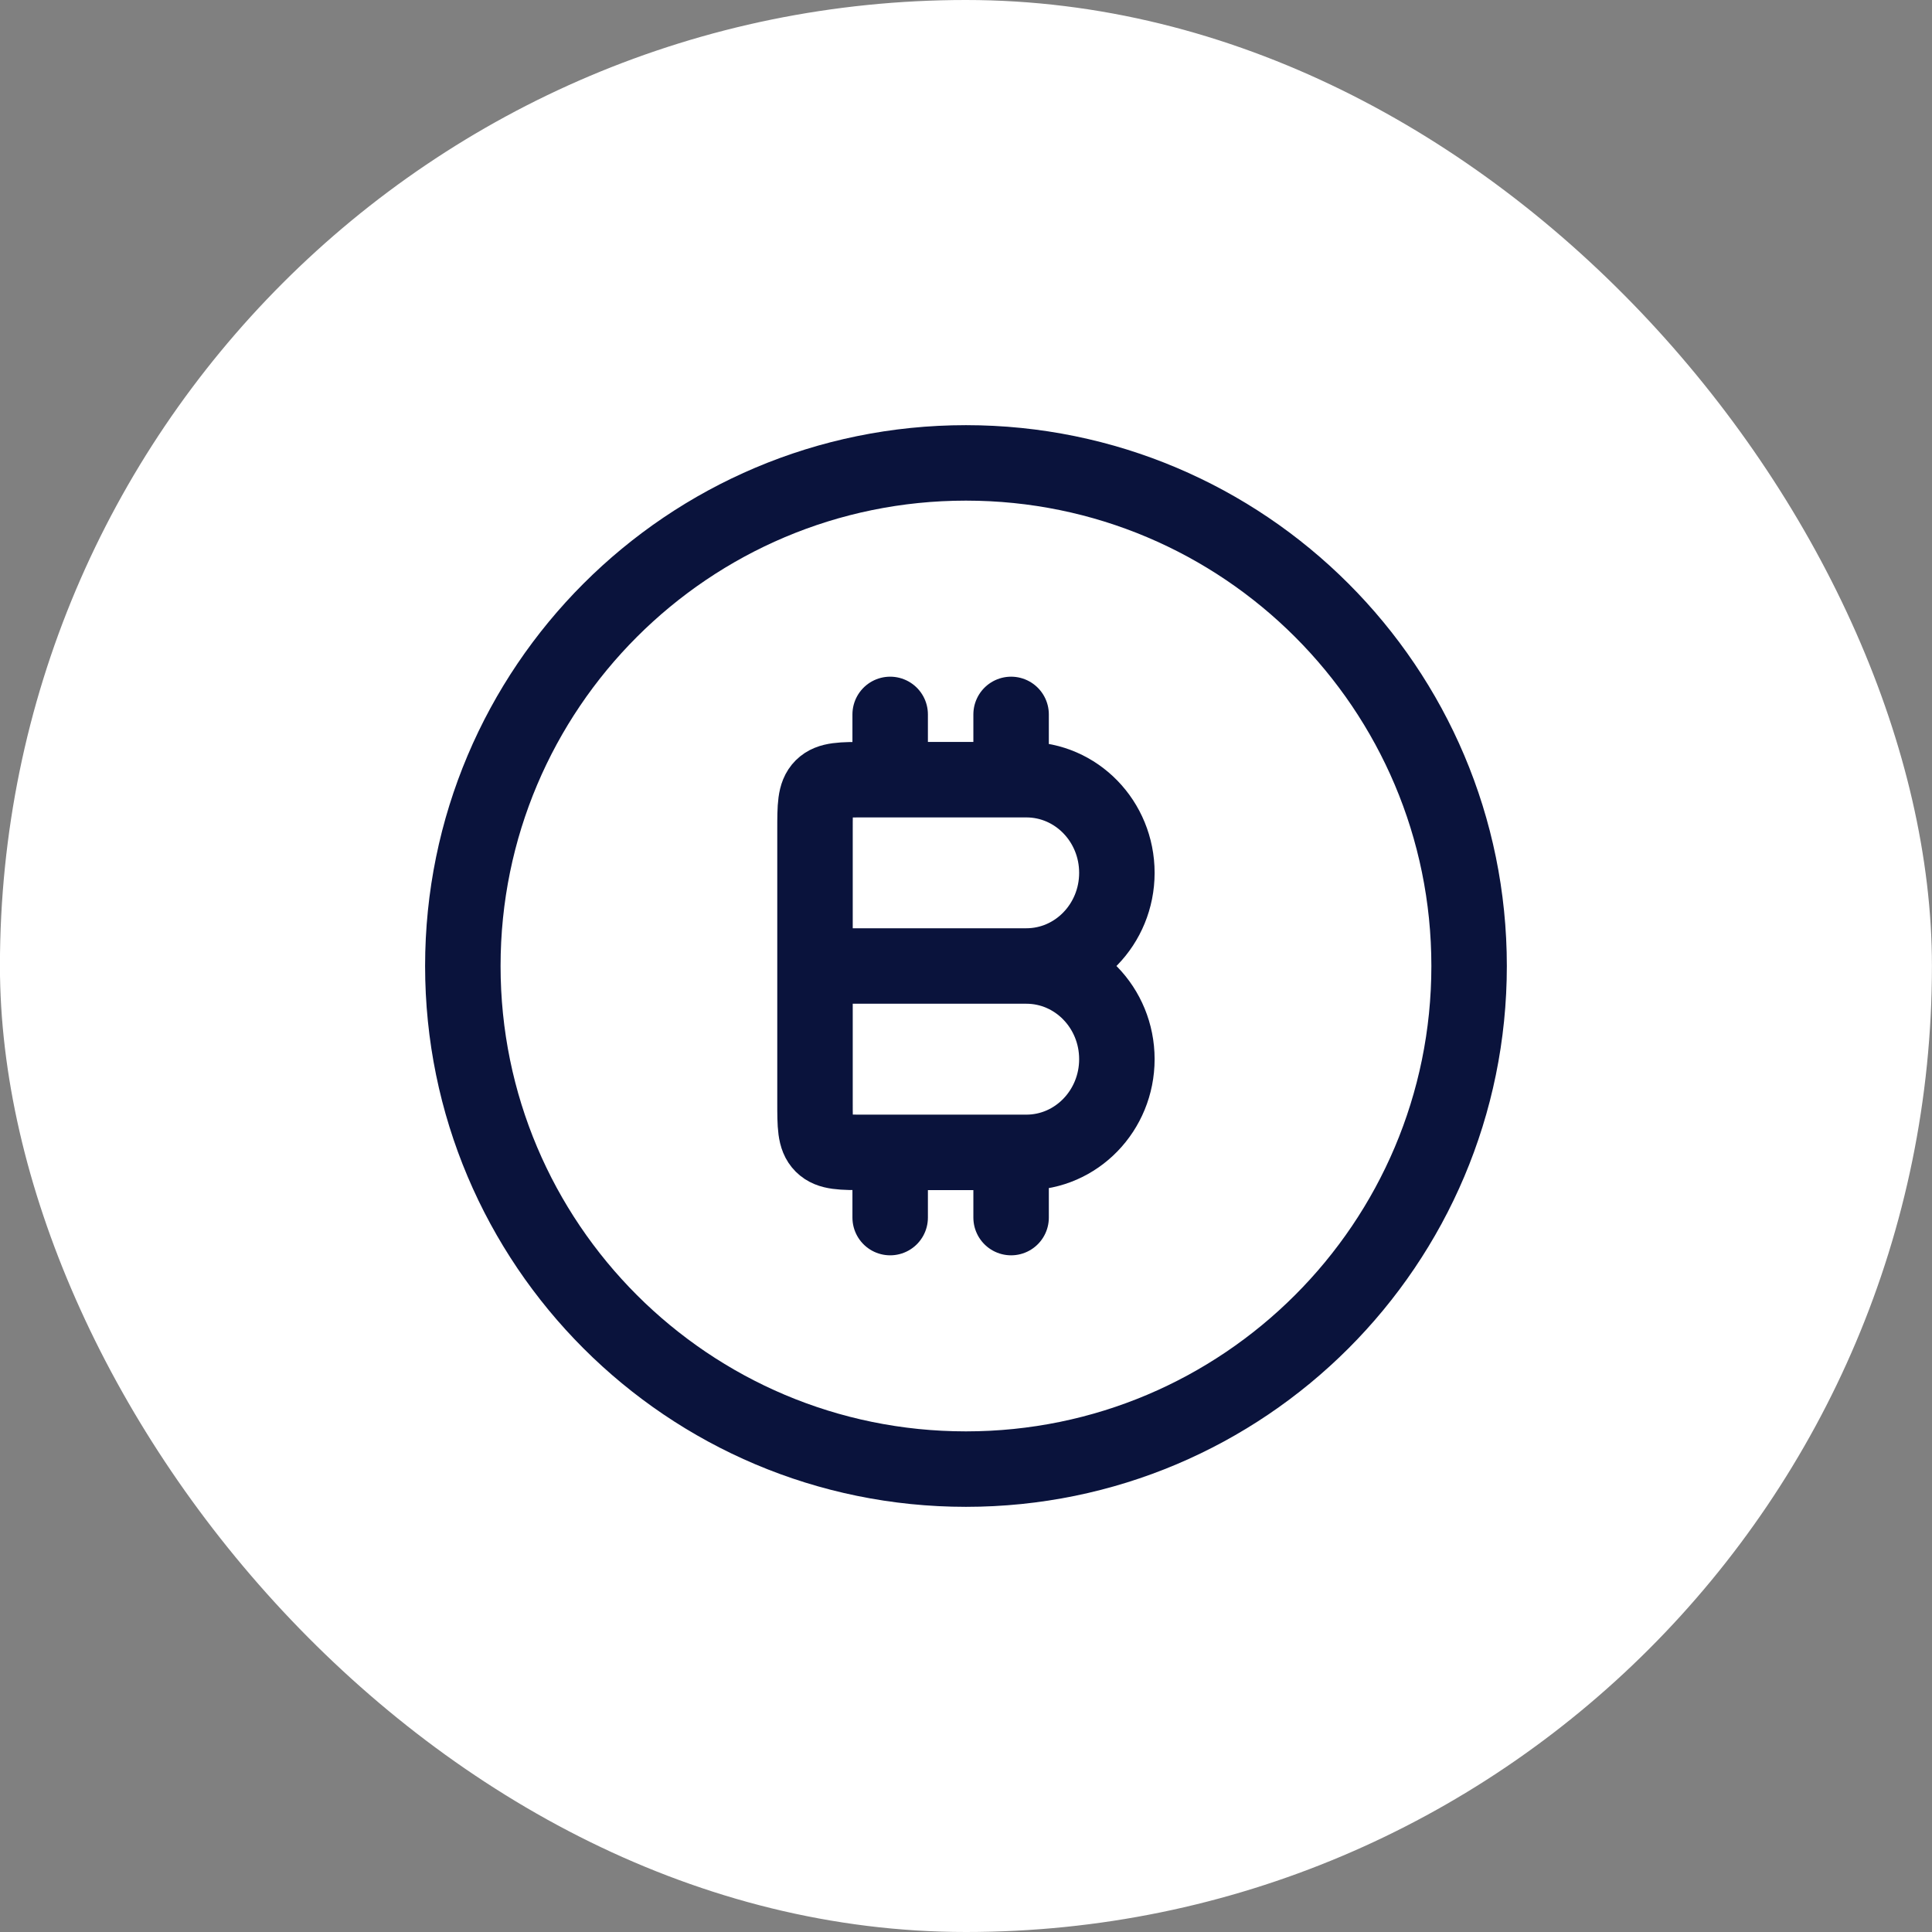 <svg width="32" height="32" viewBox="0 0 32 32" fill="none" xmlns="http://www.w3.org/2000/svg">
<rect x="0" y="0" width="32" height="32" fill="#808080" stroke="none"/>
<rect x="-0.001" width="32" height="32" rx="16" fill="white"/>
<path d="M24.333 16C24.333 20.602 20.602 24.333 15.999 24.333C11.397 24.333 7.666 20.602 7.666 16C7.666 11.398 11.397 7.667 15.999 7.667C20.602 7.667 24.333 11.398 24.333 16Z" stroke="#0A133C" stroke-width="1.25"/>
<path d="M13.499 16H16.999M13.499 16V13.747C13.499 13.354 13.499 13.158 13.621 13.036C13.743 12.914 13.94 12.914 14.332 12.914H16.999C17.828 12.914 18.499 13.604 18.499 14.457C18.499 15.309 17.828 16 16.999 16M13.499 16V18.253C13.499 18.646 13.499 18.842 13.621 18.964C13.743 19.087 13.94 19.087 14.332 19.087H16.999C17.828 19.087 18.499 18.395 18.499 17.543C18.499 16.691 17.828 16 16.999 16M14.744 12.914V11.833M14.744 20.167V19.087M16.747 12.914V11.833M16.747 20.167V19.087" stroke="#0A133C" stroke-width="1.25" stroke-linecap="round"/>
</svg>
